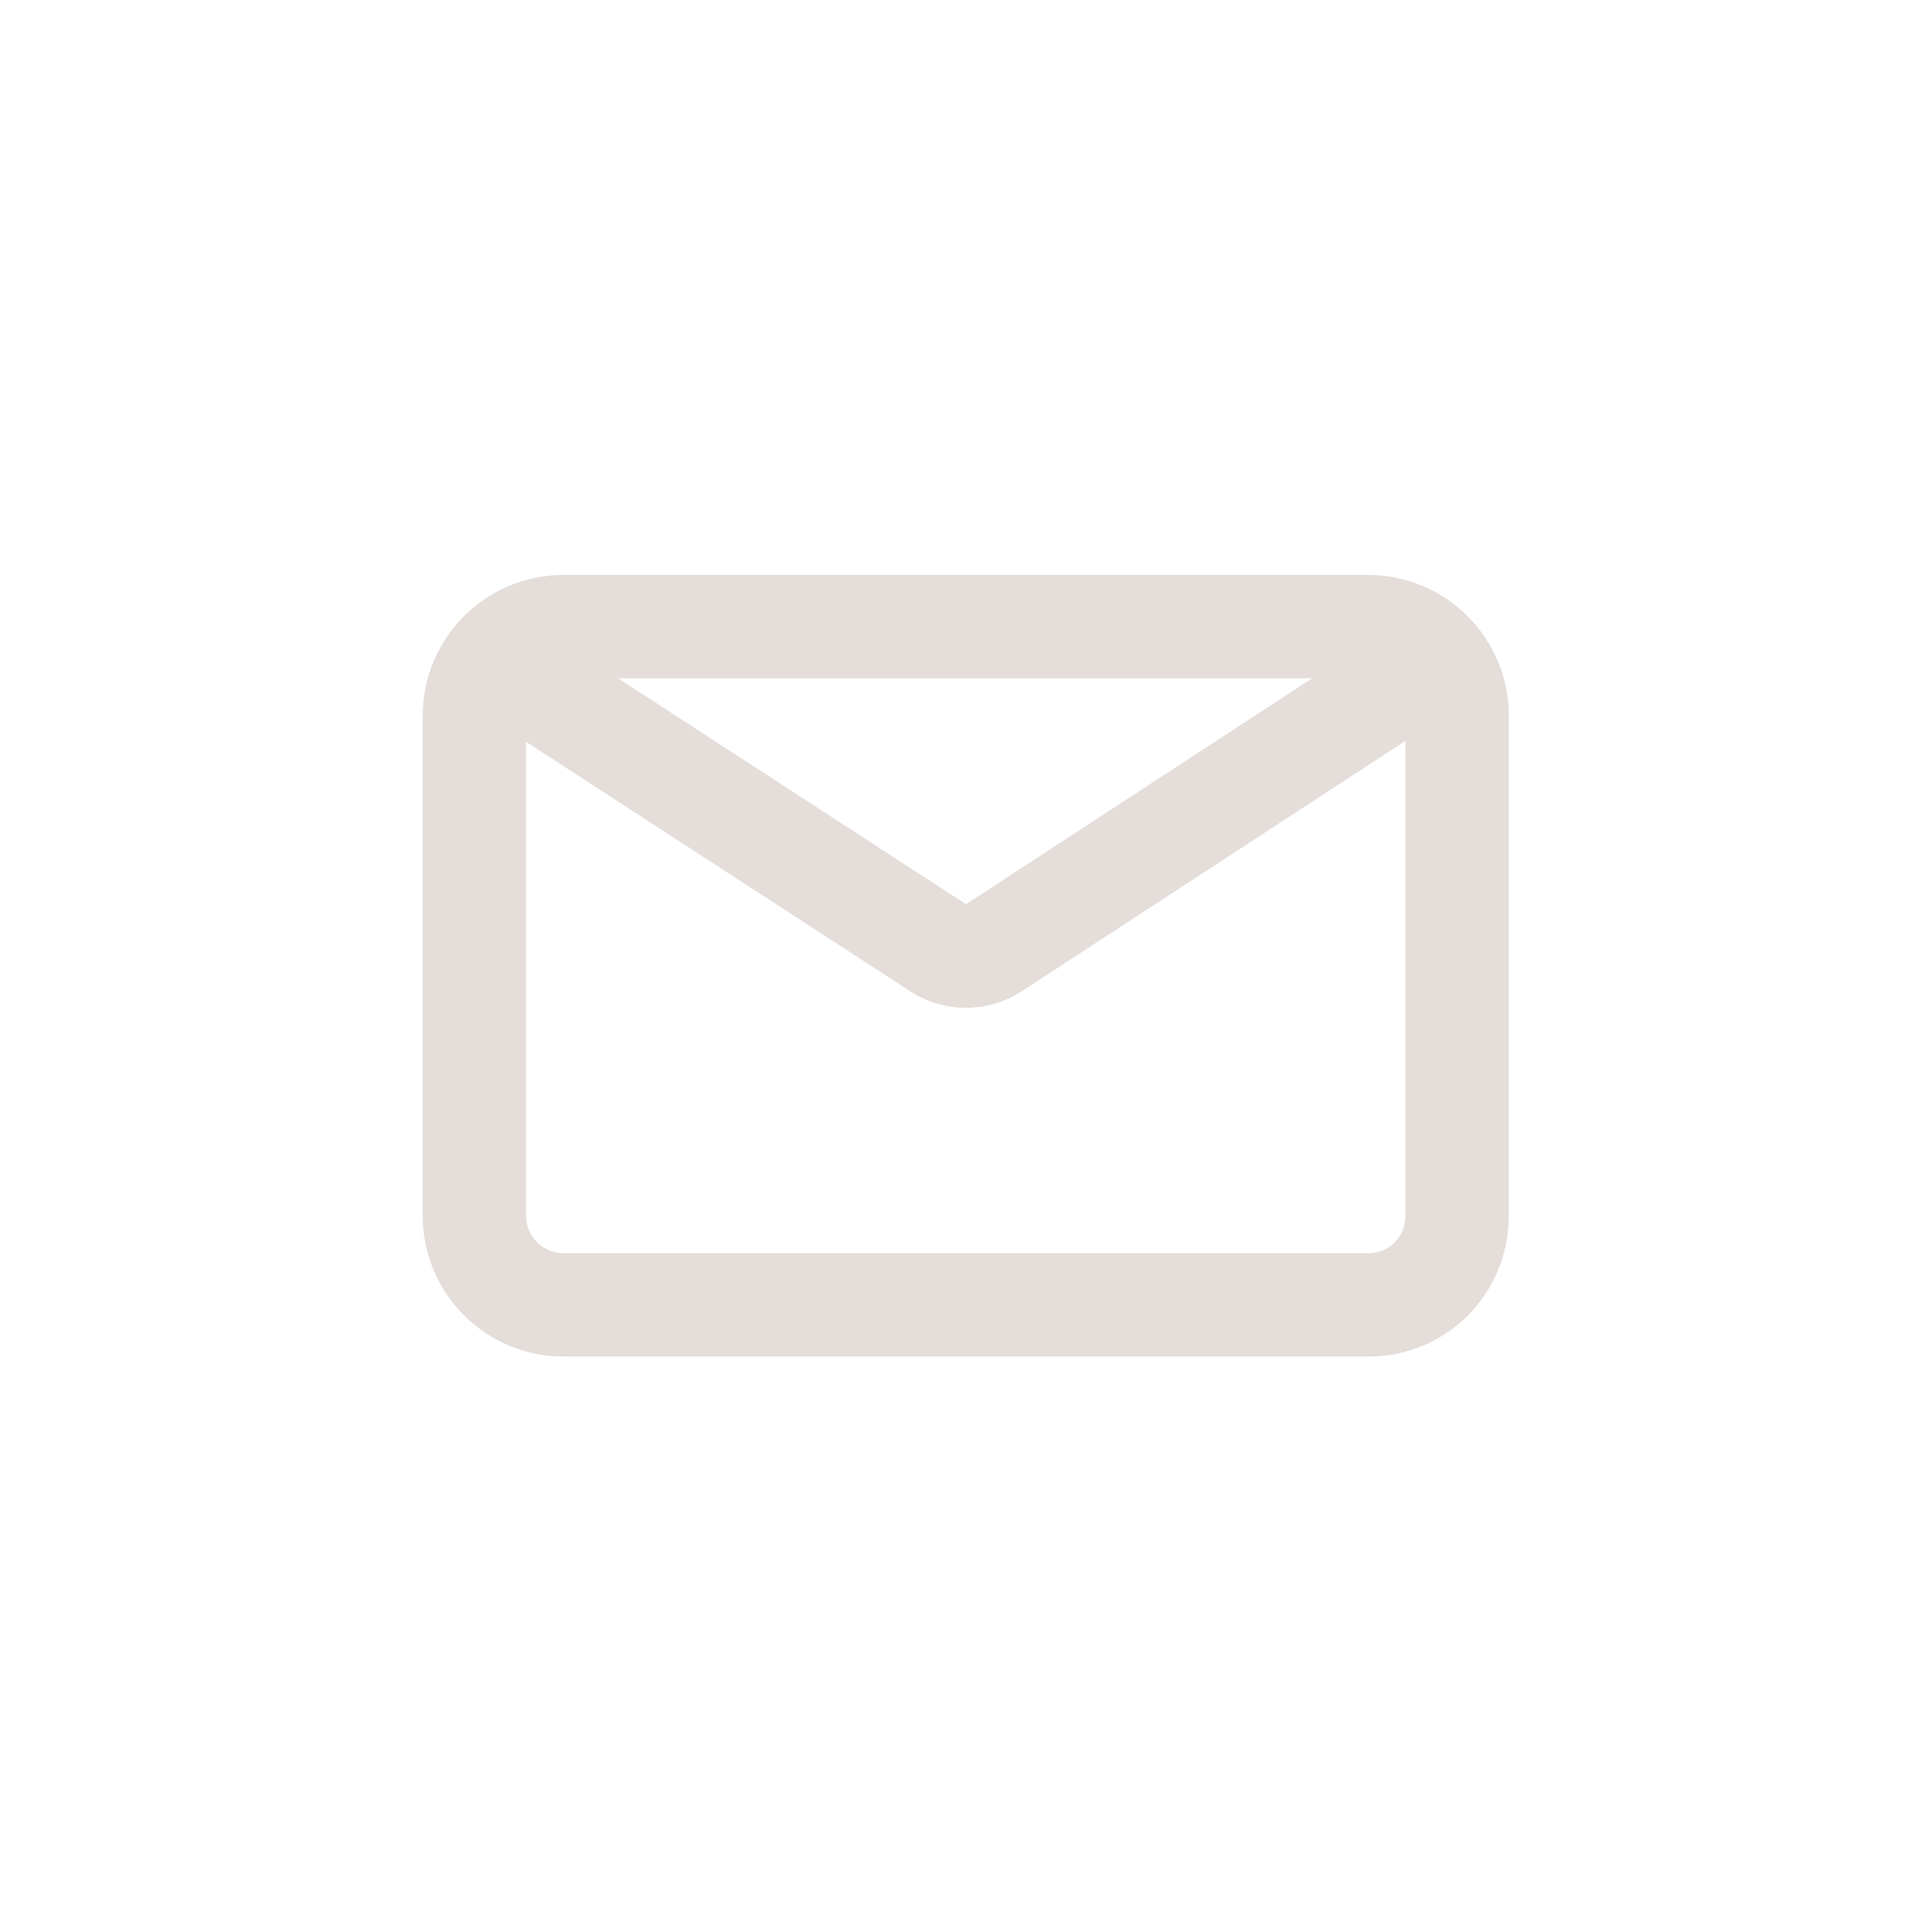 <?xml version="1.0" encoding="utf-8"?>
<!-- Generator: Adobe Illustrator 24.1.0, SVG Export Plug-In . SVG Version: 6.00 Build 0)  -->
<svg version="1.1" id="Layer_1" xmlns="http://www.w3.org/2000/svg" xmlns:xlink="http://www.w3.org/1999/xlink" x="0px" y="0px"
	 viewBox="0 0 382 382" style="enable-background:new 0 0 382 382;" xml:space="preserve">
<style type="text/css">
	.st0{fill:none;stroke:#E4DDD9;stroke-width:20.438;stroke-miterlimit:10;}
	.st1{fill:none;stroke:#E4DDD9;stroke-width:20.438;stroke-linecap:round;stroke-linejoin:round;stroke-miterlimit:10;}
</style>
<g>
	<path class="st0" d="M270.6,258H111.4c-9.7,0-17.6-7.9-17.6-17.6v-98.9c0-9.7,7.9-17.6,17.6-17.6h159.1c9.7,0,17.6,7.9,17.6,17.6
		v98.9C288.1,250.2,280.3,258,270.6,258z"/>
	<path class="st1" d="M279.7,133.1l-83.2,54.3c-3.3,2.2-7.7,2.2-11,0L100.2,132"/>
</g>
</svg>
